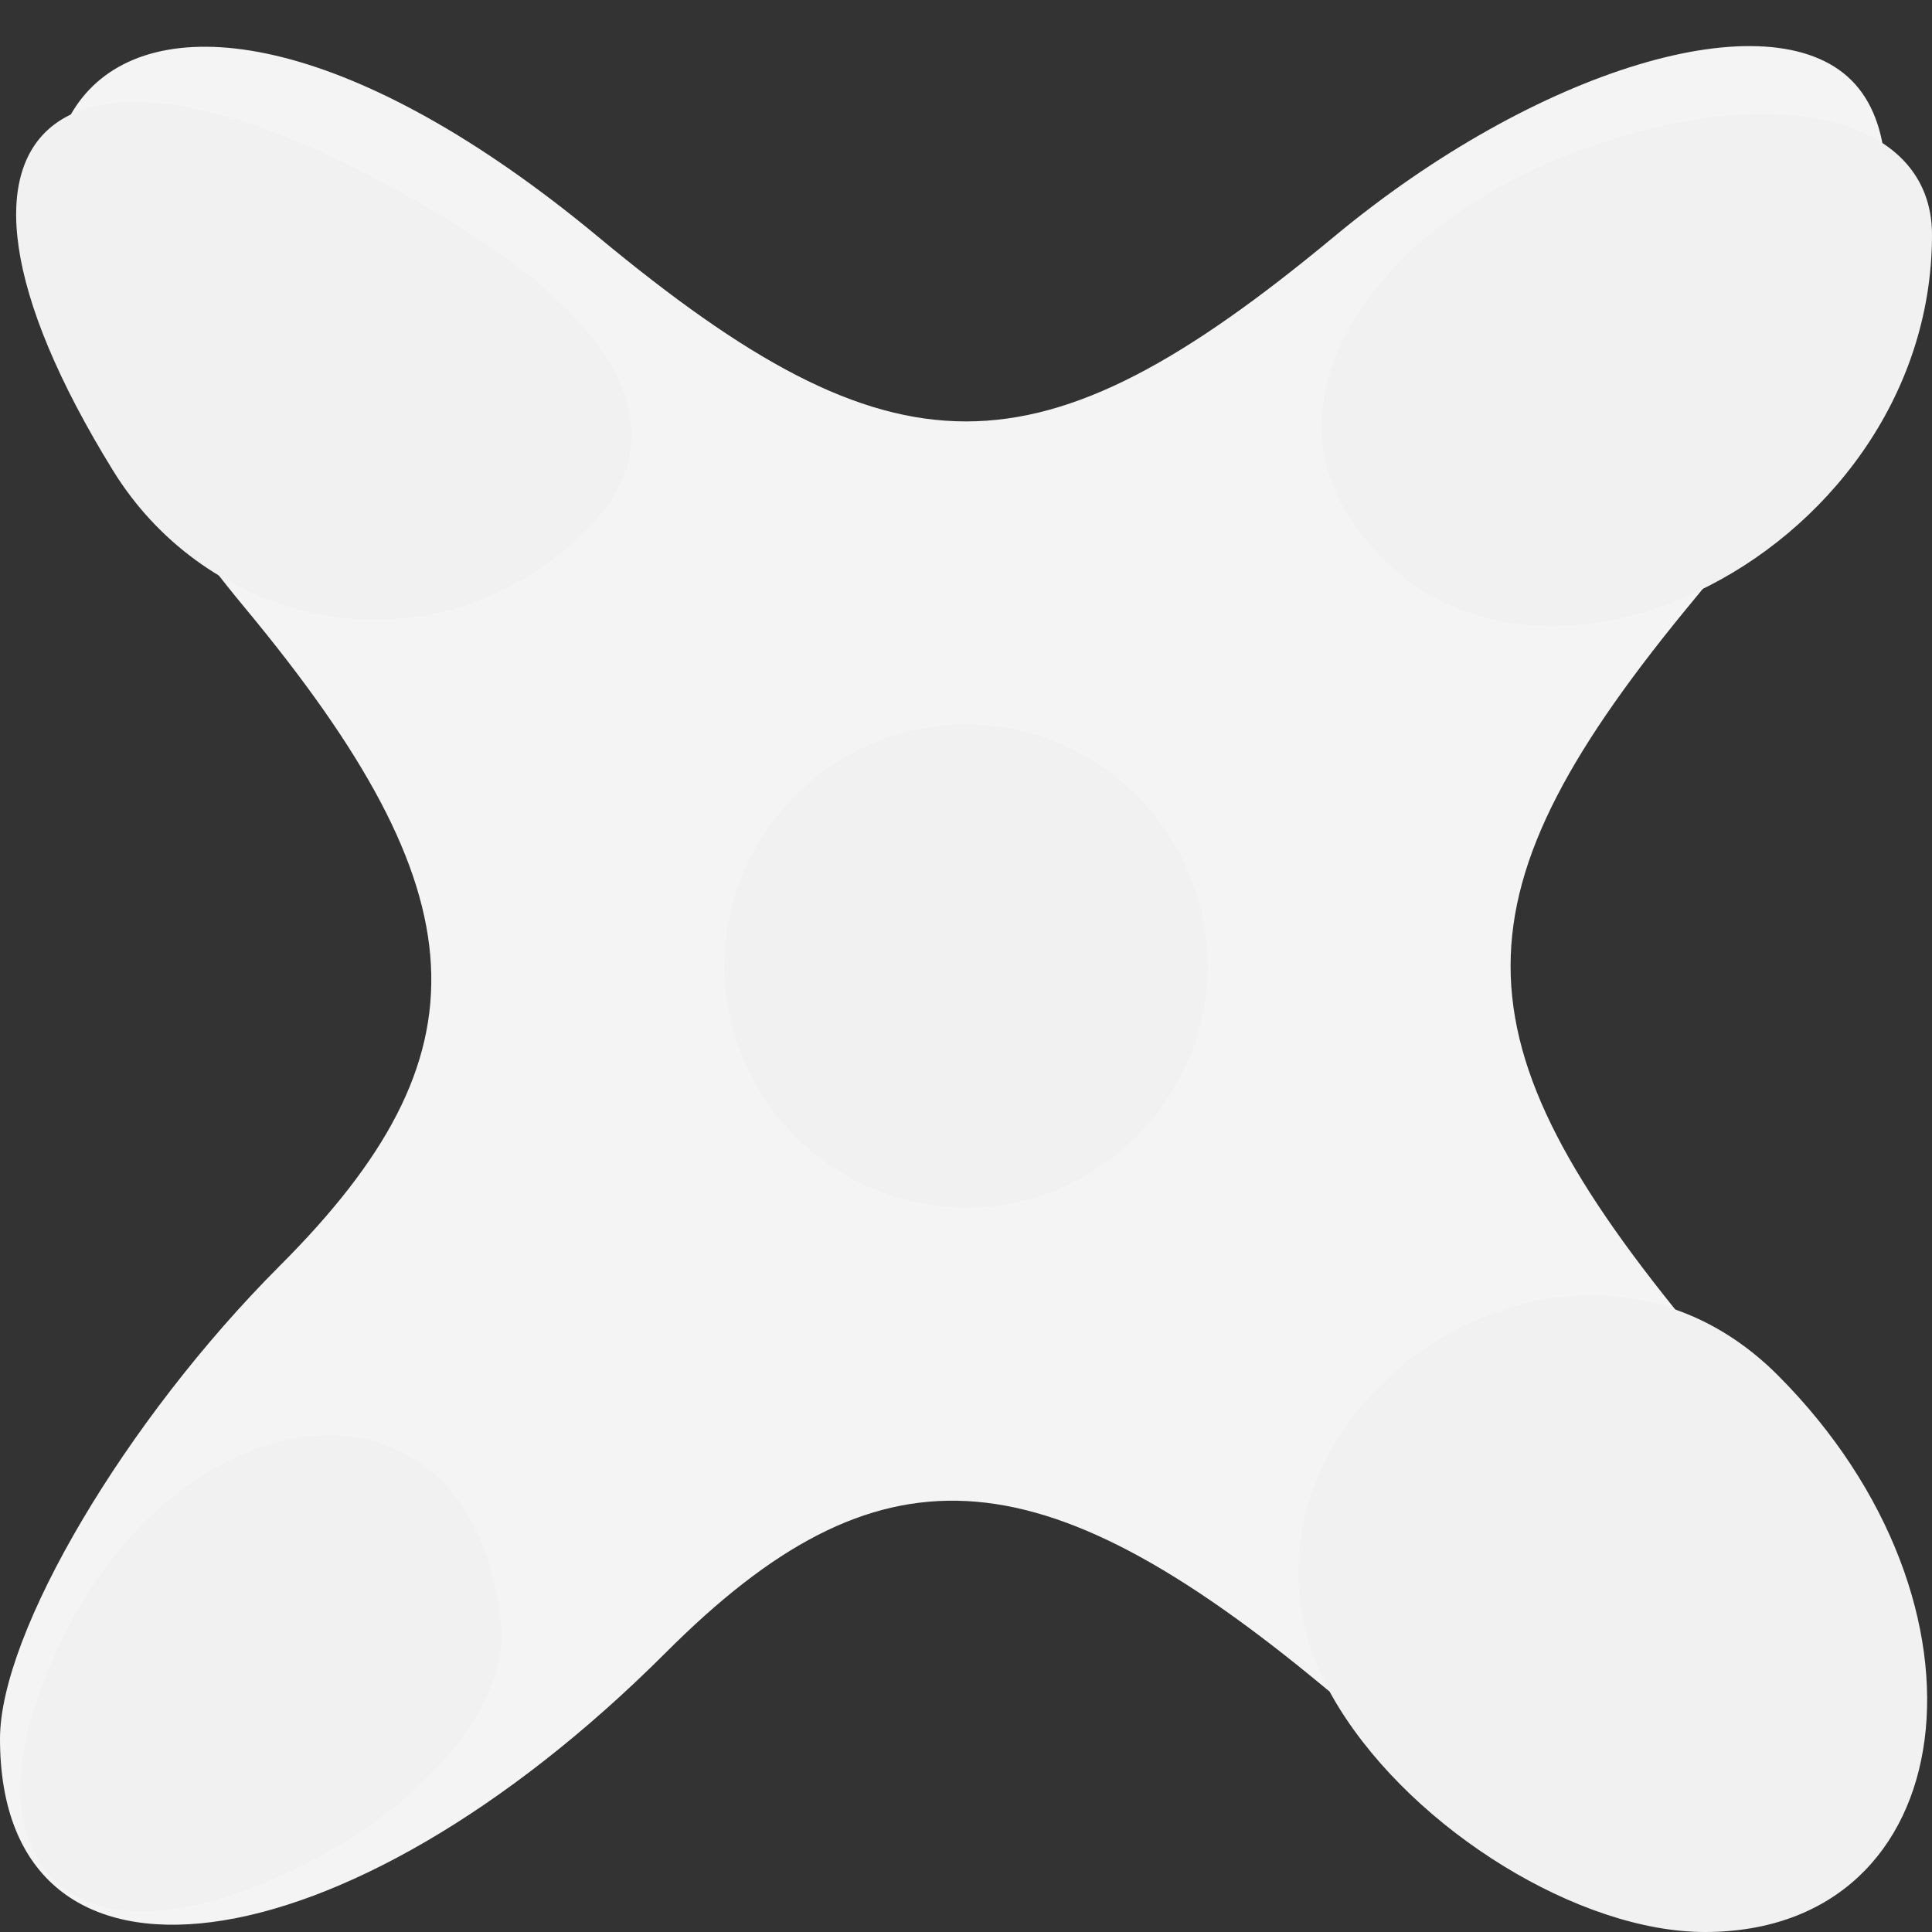 <?xml version="1.0" encoding="UTF-8" standalone="no"?>
<svg
   xmlns:dc="http://purl.org/dc/elements/1.1/"
   xmlns:cc="http://creativecommons.org/ns#"
   xmlns:rdf="http://www.w3.org/1999/02/22-rdf-syntax-ns#"
   xmlns:svg="http://www.w3.org/2000/svg"
   xmlns="http://www.w3.org/2000/svg"
   viewBox="0 0 8 8"
   height="8"
   width="8"
   id="svg2"
   version="1.1">
  <rect x="0" y="0" width="8" height="8" fill="#333333" stroke="none"/>
  <defs
     id="defs6" />
  <g
     id="g4520">
    <path
       id="path4524"
       d="M 0,7.2 C 0,6.76 0.521,5.879 1.158,5.242 2.034,4.366 2,3.705 1.015,2.518 -0.654,0.507 0.474,-0.681 2.476,0.98 c 1.229,1.02 1.819,1.02 3.048,0 C 6.362,0.284 7.327,-0.007 7.667,0.333 8.007,0.673 7.716,1.638 7.02,2.476 c -1.02,1.229 -1.02,1.819 0,3.048 C 8.681,7.526 7.493,8.654 5.482,6.985 4.295,6 3.634,5.966 2.758,6.842 1.421,8.179 0,8.364 0,7.2 Z"
       style="fill:#f4f4f4" />
    <path
       id="path4522"
       d="M 0.15,7.05 C 0.58,5.761 1.951,5.529 2.075,6.725 2.116,7.124 1.61,7.63 0.95,7.85 0.29,8.07 -0.07,7.71 0.15,7.05 Z M 5.543,7.069 C 4.86,5.964 6.437,4.77 7.361,5.694 8.311,6.645 8.134,8 7.059,8 6.541,8 5.859,7.581 5.543,7.069 Z M 3,4 C 3,3.45 3.45,3 4,3 4.55,3 5,3.45 5,4 5,4.55 4.55,5 4,5 3.45,5 3,4.55 3,4 Z M 0.469,1.95 C -0.449,0.464 0.281,-0.062 1.886,0.929 2.745,1.461 2.848,1.976 2.176,2.391 1.605,2.744 0.837,2.545 0.469,1.95 Z M 5.575,2.121 C 5.265,1.62 5.684,0.952 6.506,0.636 7.328,0.321 8,0.472 8,0.972 8,2.328 6.223,3.17 5.575,2.121 Z"
       style="fill:#f1f1f1" />
  </g>
</svg>
